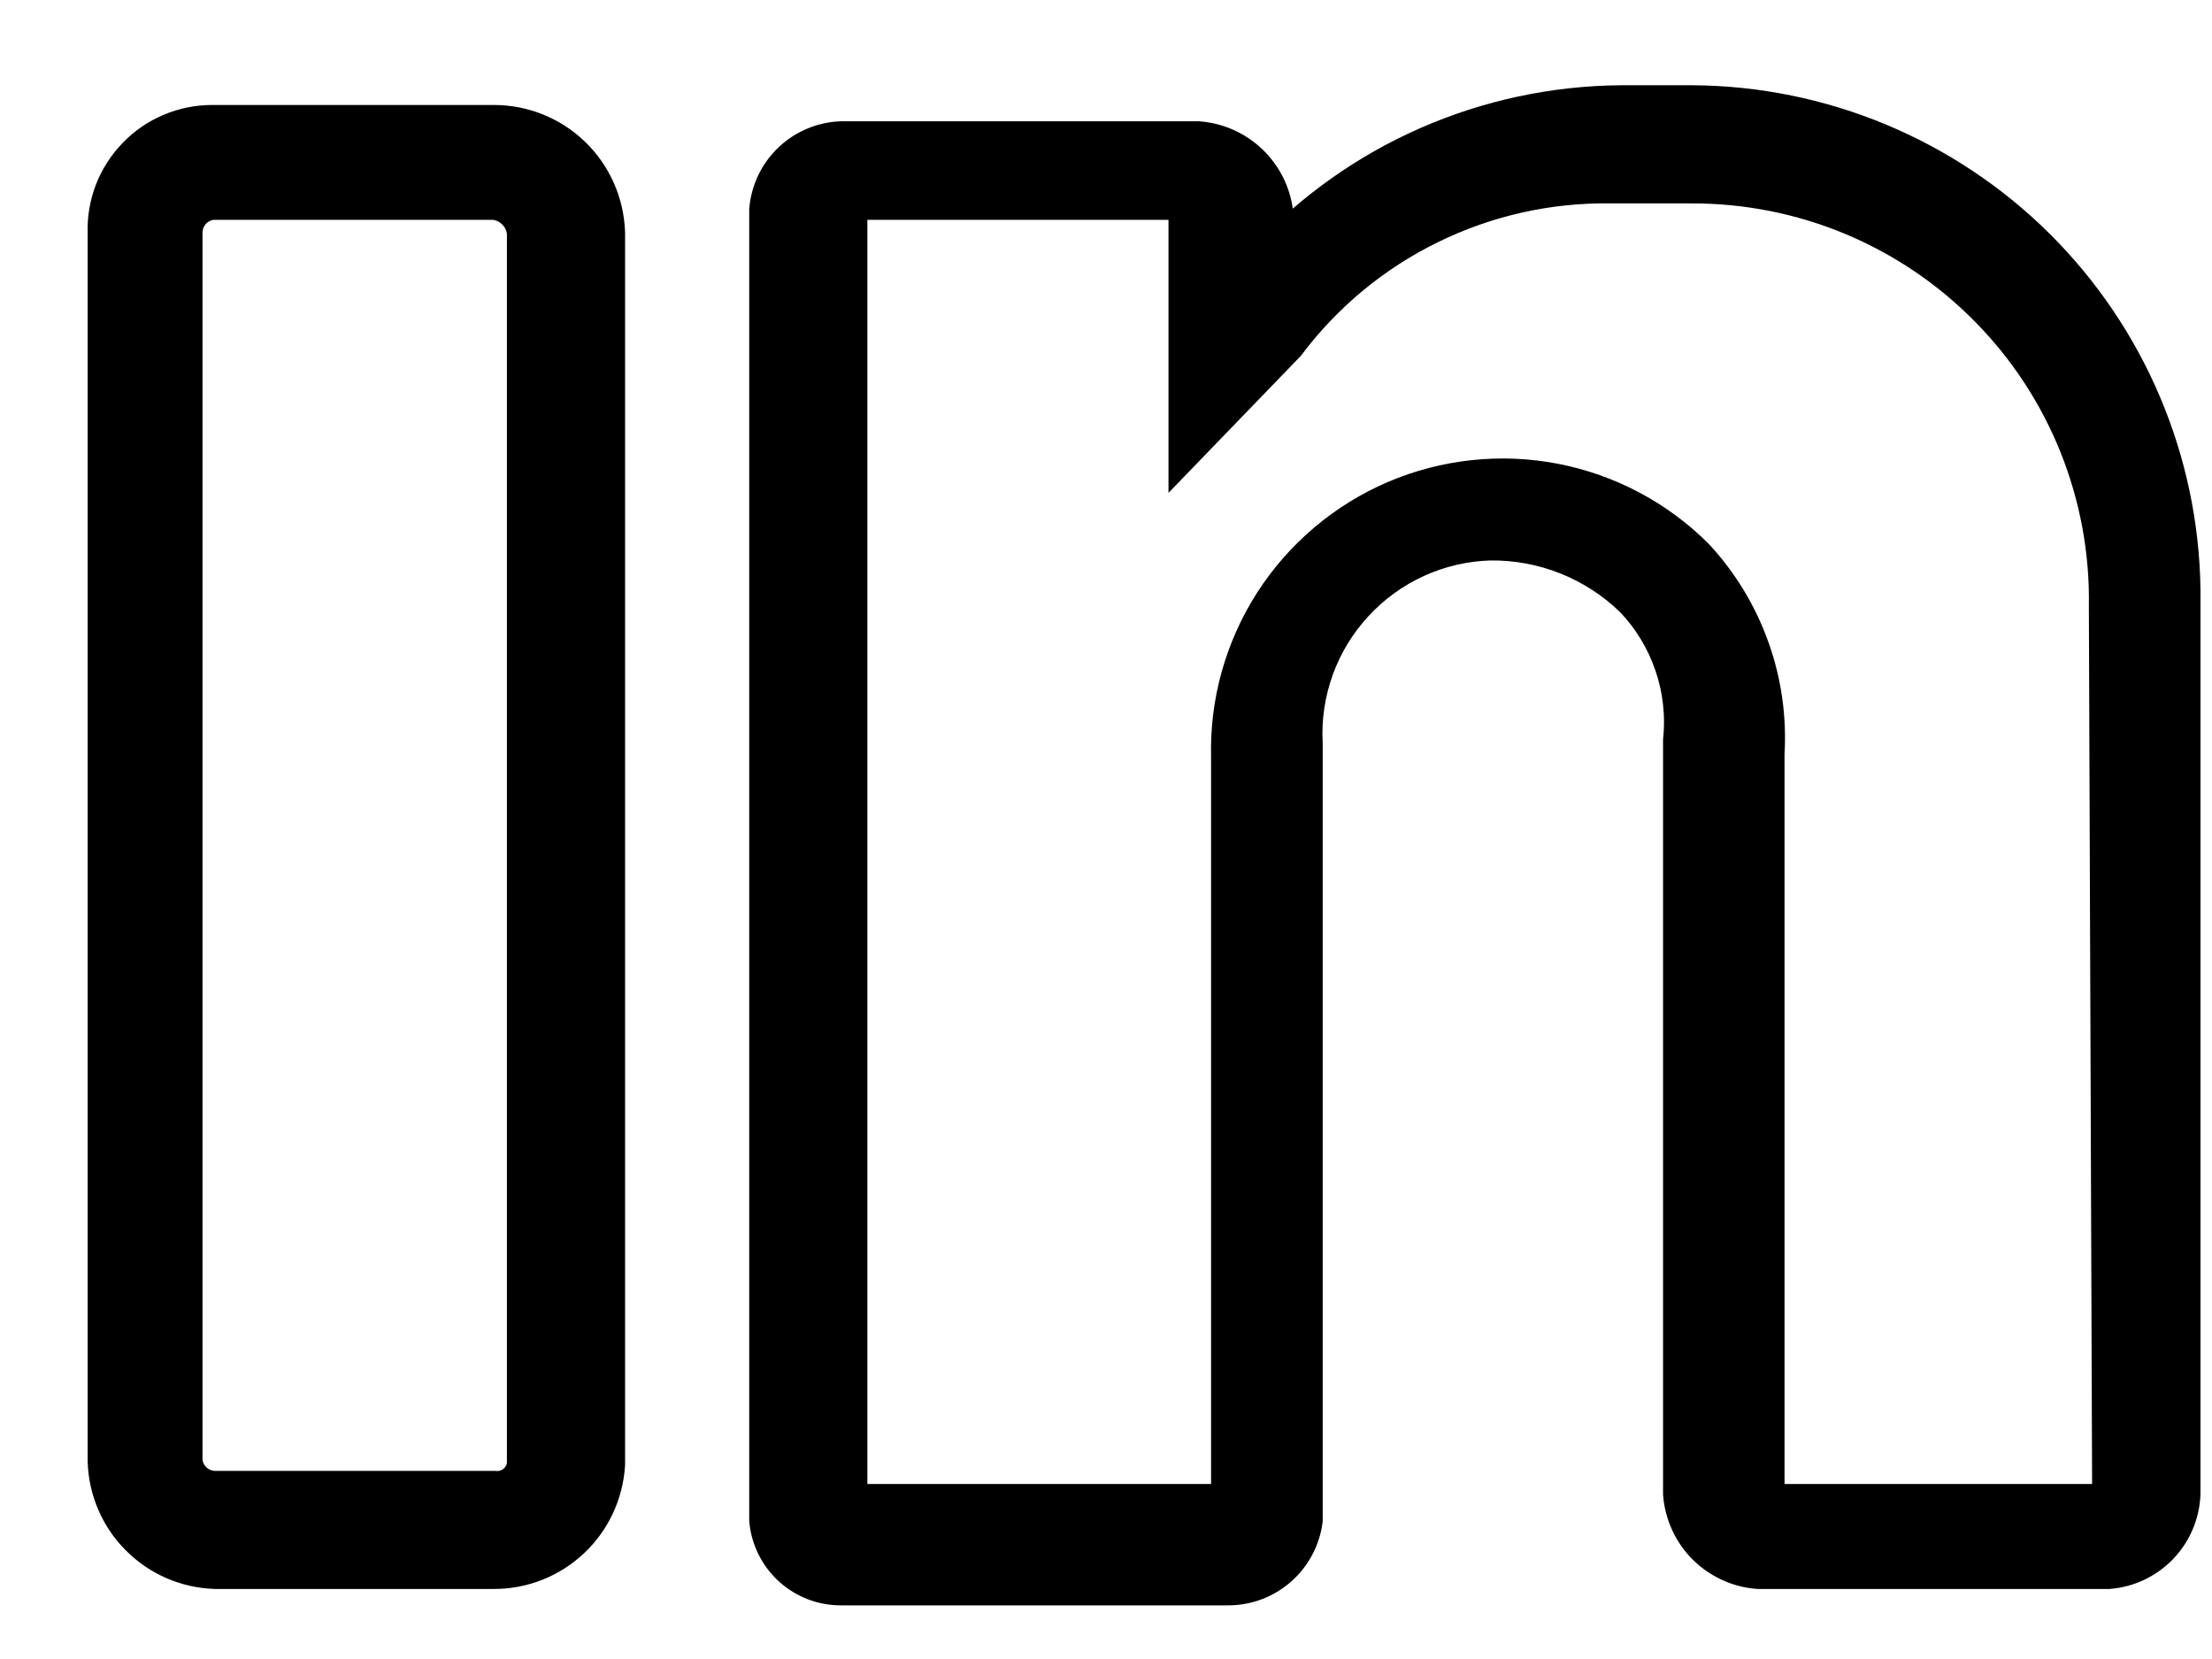 <svg width="24" height="18" viewBox="0 0 24 18" fill="none" xmlns="http://www.w3.org/2000/svg">
<path d="M18.365 1.175H17.584C16.869 1.181 16.164 1.332 15.51 1.619C14.857 1.906 14.268 2.324 13.781 2.846V2.313C13.757 2.117 13.666 1.936 13.523 1.8C13.381 1.664 13.195 1.581 12.999 1.566H9.125C8.936 1.574 8.756 1.65 8.618 1.781C8.481 1.912 8.396 2.088 8.379 2.277V16.493C8.397 16.678 8.483 16.85 8.621 16.975C8.759 17.1 8.939 17.169 9.125 17.168H13.319C13.509 17.17 13.693 17.102 13.837 16.978C13.981 16.854 14.075 16.681 14.101 16.493V8.07C14.086 7.787 14.129 7.504 14.225 7.237C14.321 6.971 14.47 6.726 14.662 6.518C14.854 6.309 15.085 6.141 15.343 6.023C15.6 5.905 15.879 5.84 16.162 5.831C16.458 5.827 16.751 5.881 17.026 5.991C17.3 6.101 17.55 6.264 17.761 6.471C17.957 6.678 18.106 6.925 18.198 7.195C18.29 7.464 18.323 7.751 18.294 8.034V16.208C18.311 16.41 18.398 16.6 18.541 16.743C18.685 16.886 18.874 16.974 19.076 16.99H22.879C23.077 16.973 23.262 16.884 23.4 16.74C23.537 16.596 23.617 16.407 23.625 16.208V6.4C23.607 5.014 23.045 3.69 22.062 2.713C21.079 1.737 19.751 1.184 18.365 1.175ZM22.95 16.351H19.112V8.176C19.135 7.795 19.081 7.412 18.952 7.052C18.824 6.692 18.624 6.361 18.365 6.08C17.954 5.667 17.428 5.388 16.855 5.277C16.283 5.167 15.691 5.231 15.155 5.46C14.62 5.69 14.165 6.075 13.85 6.565C13.536 7.056 13.375 7.629 13.39 8.212V16.351H9.161V2.135H12.928V4.729L13.923 3.699C14.337 3.149 14.874 2.705 15.492 2.403C16.109 2.1 16.789 1.947 17.477 1.957H18.365C18.969 1.957 19.566 2.077 20.123 2.31C20.679 2.543 21.184 2.885 21.607 3.315C22.031 3.745 22.364 4.254 22.589 4.815C22.813 5.375 22.924 5.974 22.914 6.577L22.95 16.351Z" fill="black" stroke="black" stroke-width="0.5" stroke-miterlimit="10"/>
<path d="M5.359 1.389H2.302C2.155 1.389 2.009 1.418 1.873 1.476C1.736 1.533 1.613 1.618 1.511 1.724C1.408 1.83 1.327 1.956 1.274 2.093C1.221 2.231 1.196 2.378 1.201 2.526V15.853C1.21 16.152 1.332 16.436 1.544 16.647C1.755 16.859 2.039 16.981 2.338 16.99H5.359C5.658 16.991 5.946 16.877 6.164 16.672C6.382 16.468 6.513 16.187 6.532 15.889V2.526C6.522 2.221 6.395 1.932 6.176 1.72C5.957 1.507 5.664 1.389 5.359 1.389ZM5.75 15.889C5.745 15.935 5.732 15.981 5.71 16.022C5.687 16.064 5.657 16.1 5.621 16.13C5.585 16.16 5.543 16.182 5.498 16.195C5.453 16.209 5.406 16.213 5.359 16.209H2.338C2.24 16.209 2.146 16.173 2.073 16.107C2.001 16.041 1.956 15.95 1.947 15.853V2.526C1.947 2.428 1.983 2.334 2.049 2.261C2.115 2.189 2.205 2.144 2.302 2.135H5.359C5.46 2.143 5.555 2.187 5.626 2.259C5.698 2.33 5.742 2.425 5.75 2.526V15.889Z" fill="black" stroke="black" stroke-width="0.5" stroke-miterlimit="10"/>
</svg>
